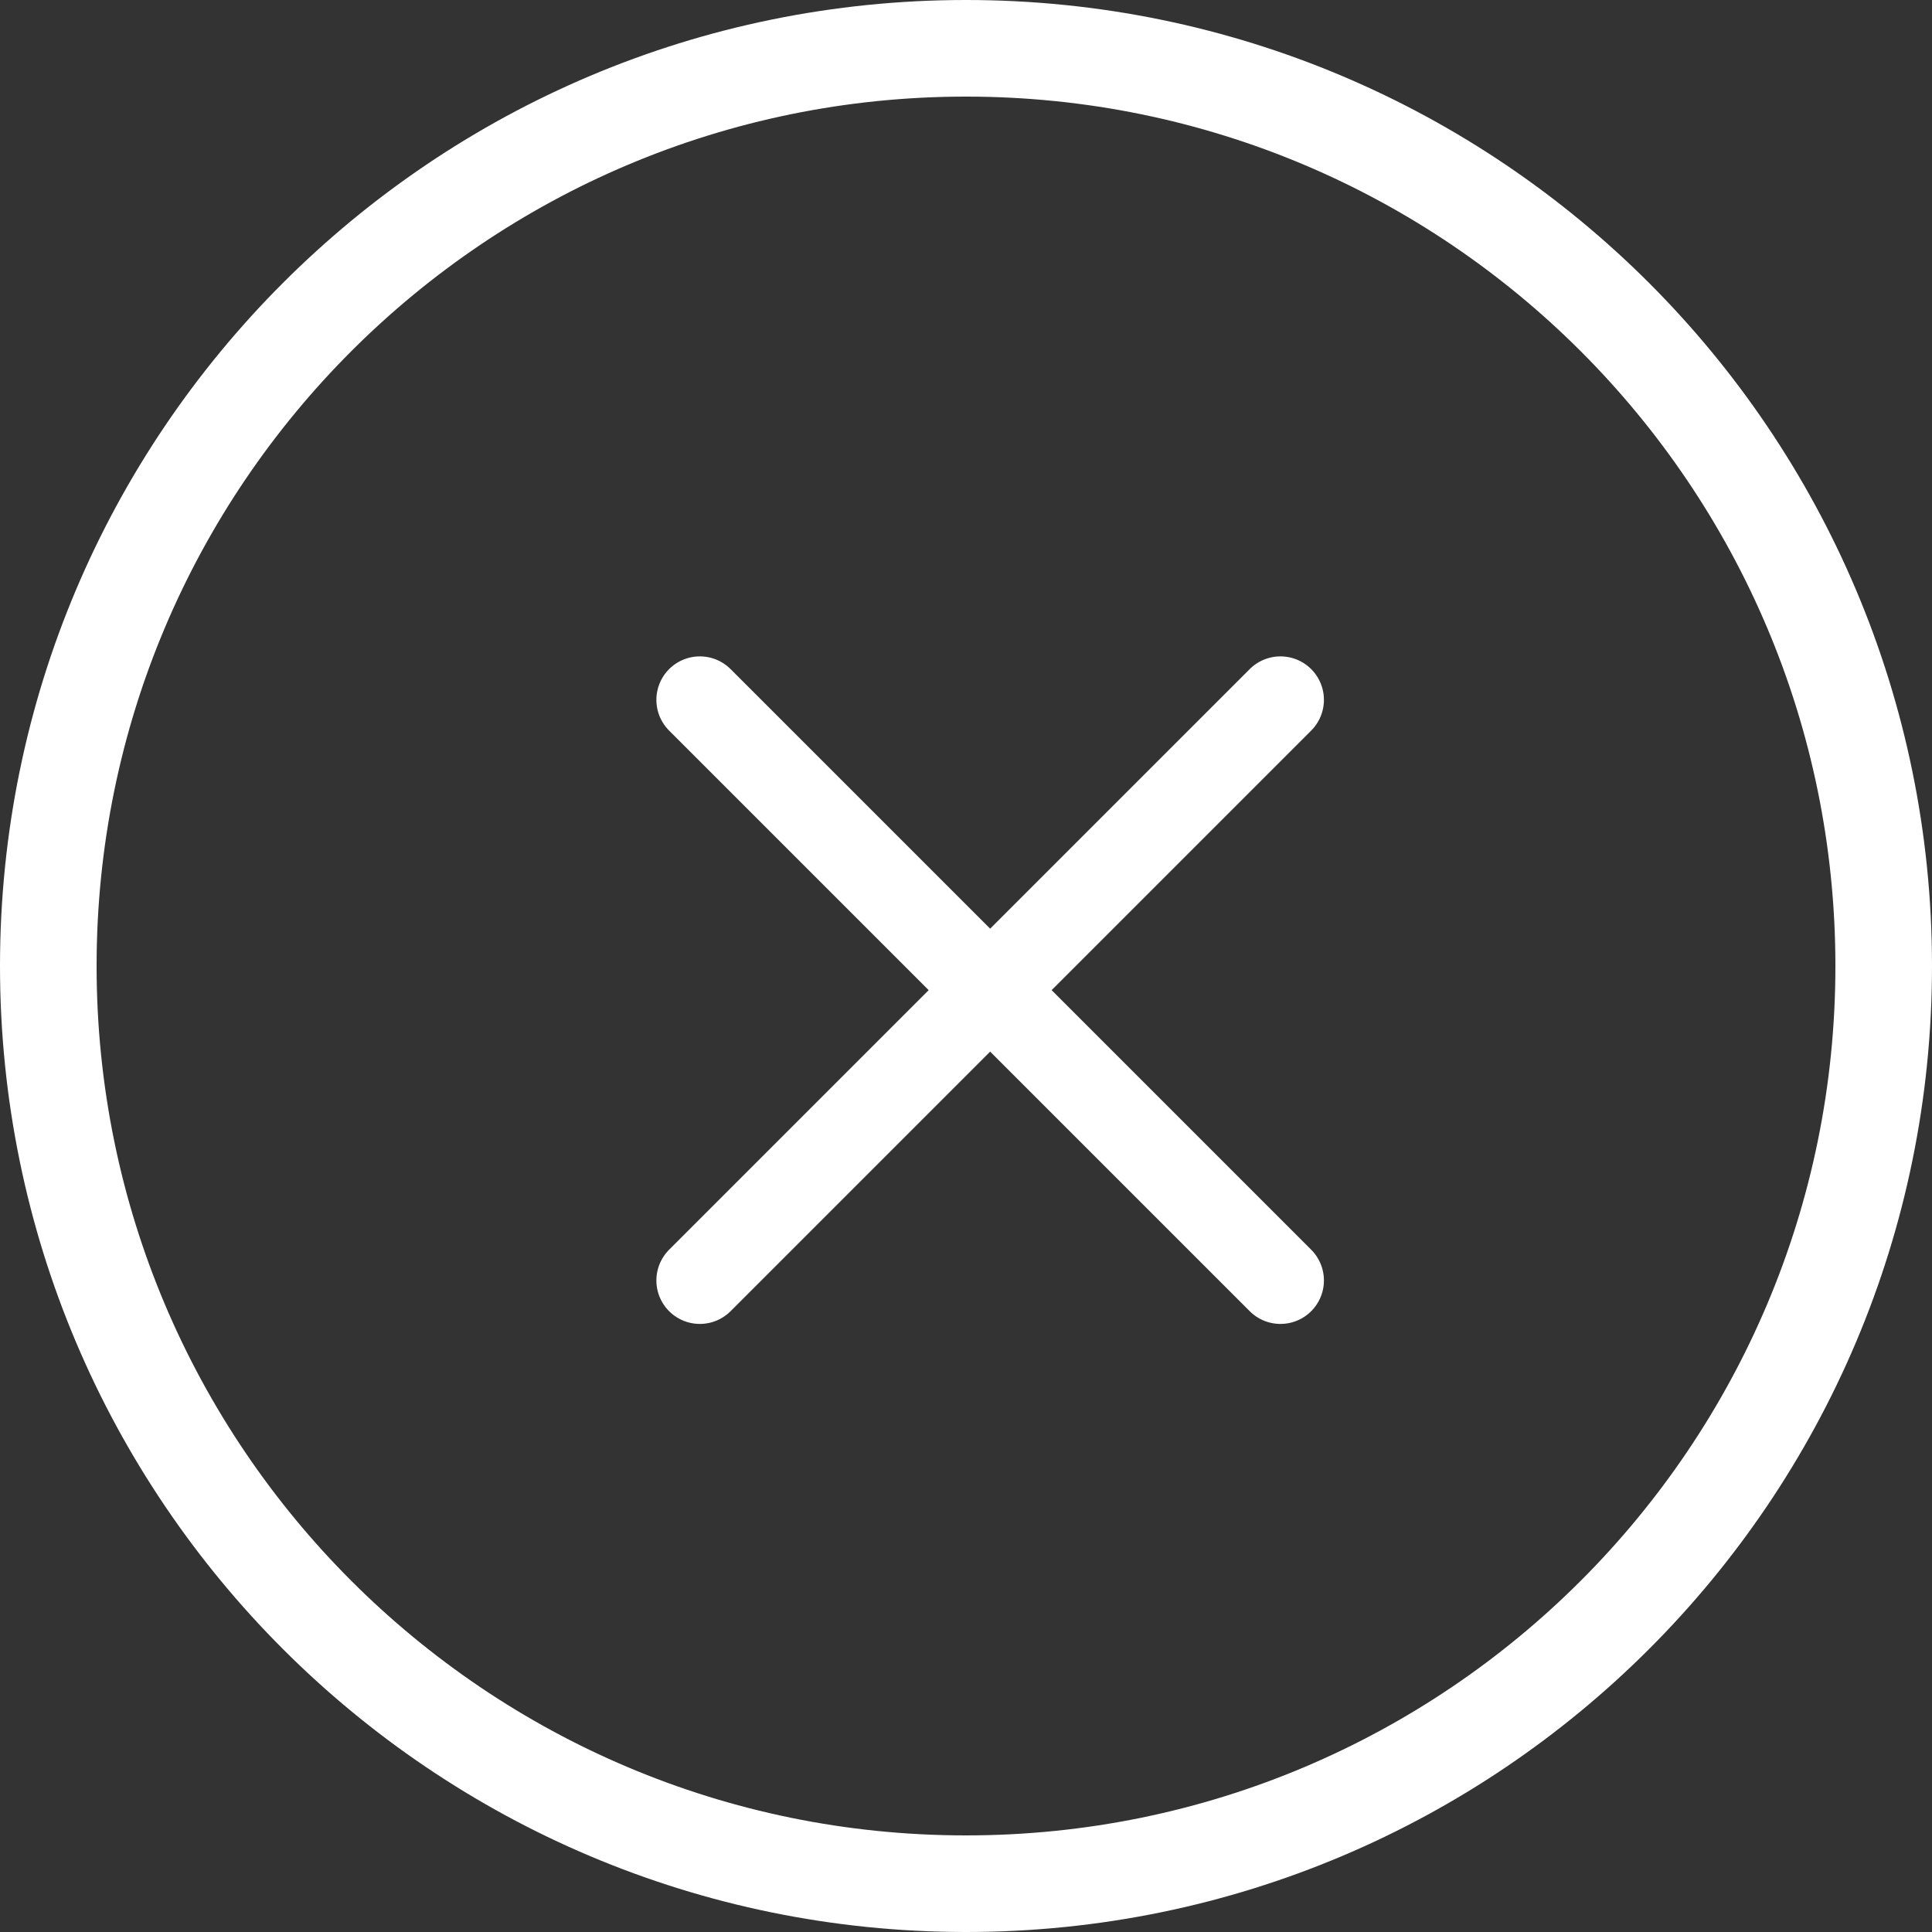 <?xml version="1.0" encoding="UTF-8"?>
<svg width="40px" height="40px" viewBox="0 0 40 40" version="1.1" xmlns="http://www.w3.org/2000/svg" xmlns:xlink="http://www.w3.org/1999/xlink">
    <rect x="0" y="0" width="40" height="40" fill="#333333" stroke="none"/>
    <title>smart/close</title>
    <g id="smart/close" stroke="none" stroke-width="1" fill="none" fill-rule="evenodd">
        <g id="header/bt_messaggi_on-copy" stroke="#FFFFFF">
            <g id="011-email-1-copy" fill-rule="nonzero" stroke-width="2">
                <g id="Group-43">
                    <path d="M20,1 C14.753,1 10.003,3.127 6.565,6.565 C3.127,10.003 1,14.753 1,20 C1,25.247 3.127,29.997 6.565,33.435 C10.003,36.873 14.753,39 20,39 C25.247,39 29.997,36.873 33.435,33.435 C36.873,29.997 39,25.247 39,20 C39,14.753 36.873,10.003 33.435,6.565 C29.997,3.127 25.247,1 20,1 Z" id="Path"></path>
                </g>
            </g>
            <g id="Group" transform="translate(20.5, 20.5) rotate(-45) translate(-20.5, -20.5) translate(12, 12)" stroke-linecap="round" stroke-width="1.8">
                <line x1="8.5" y1="0" x2="8.5" y2="17" id="Line"></line>
                <line x1="17" y1="8.5" x2="0" y2="8.5" id="Line"></line>
            </g>
        </g>
    </g>
</svg>
